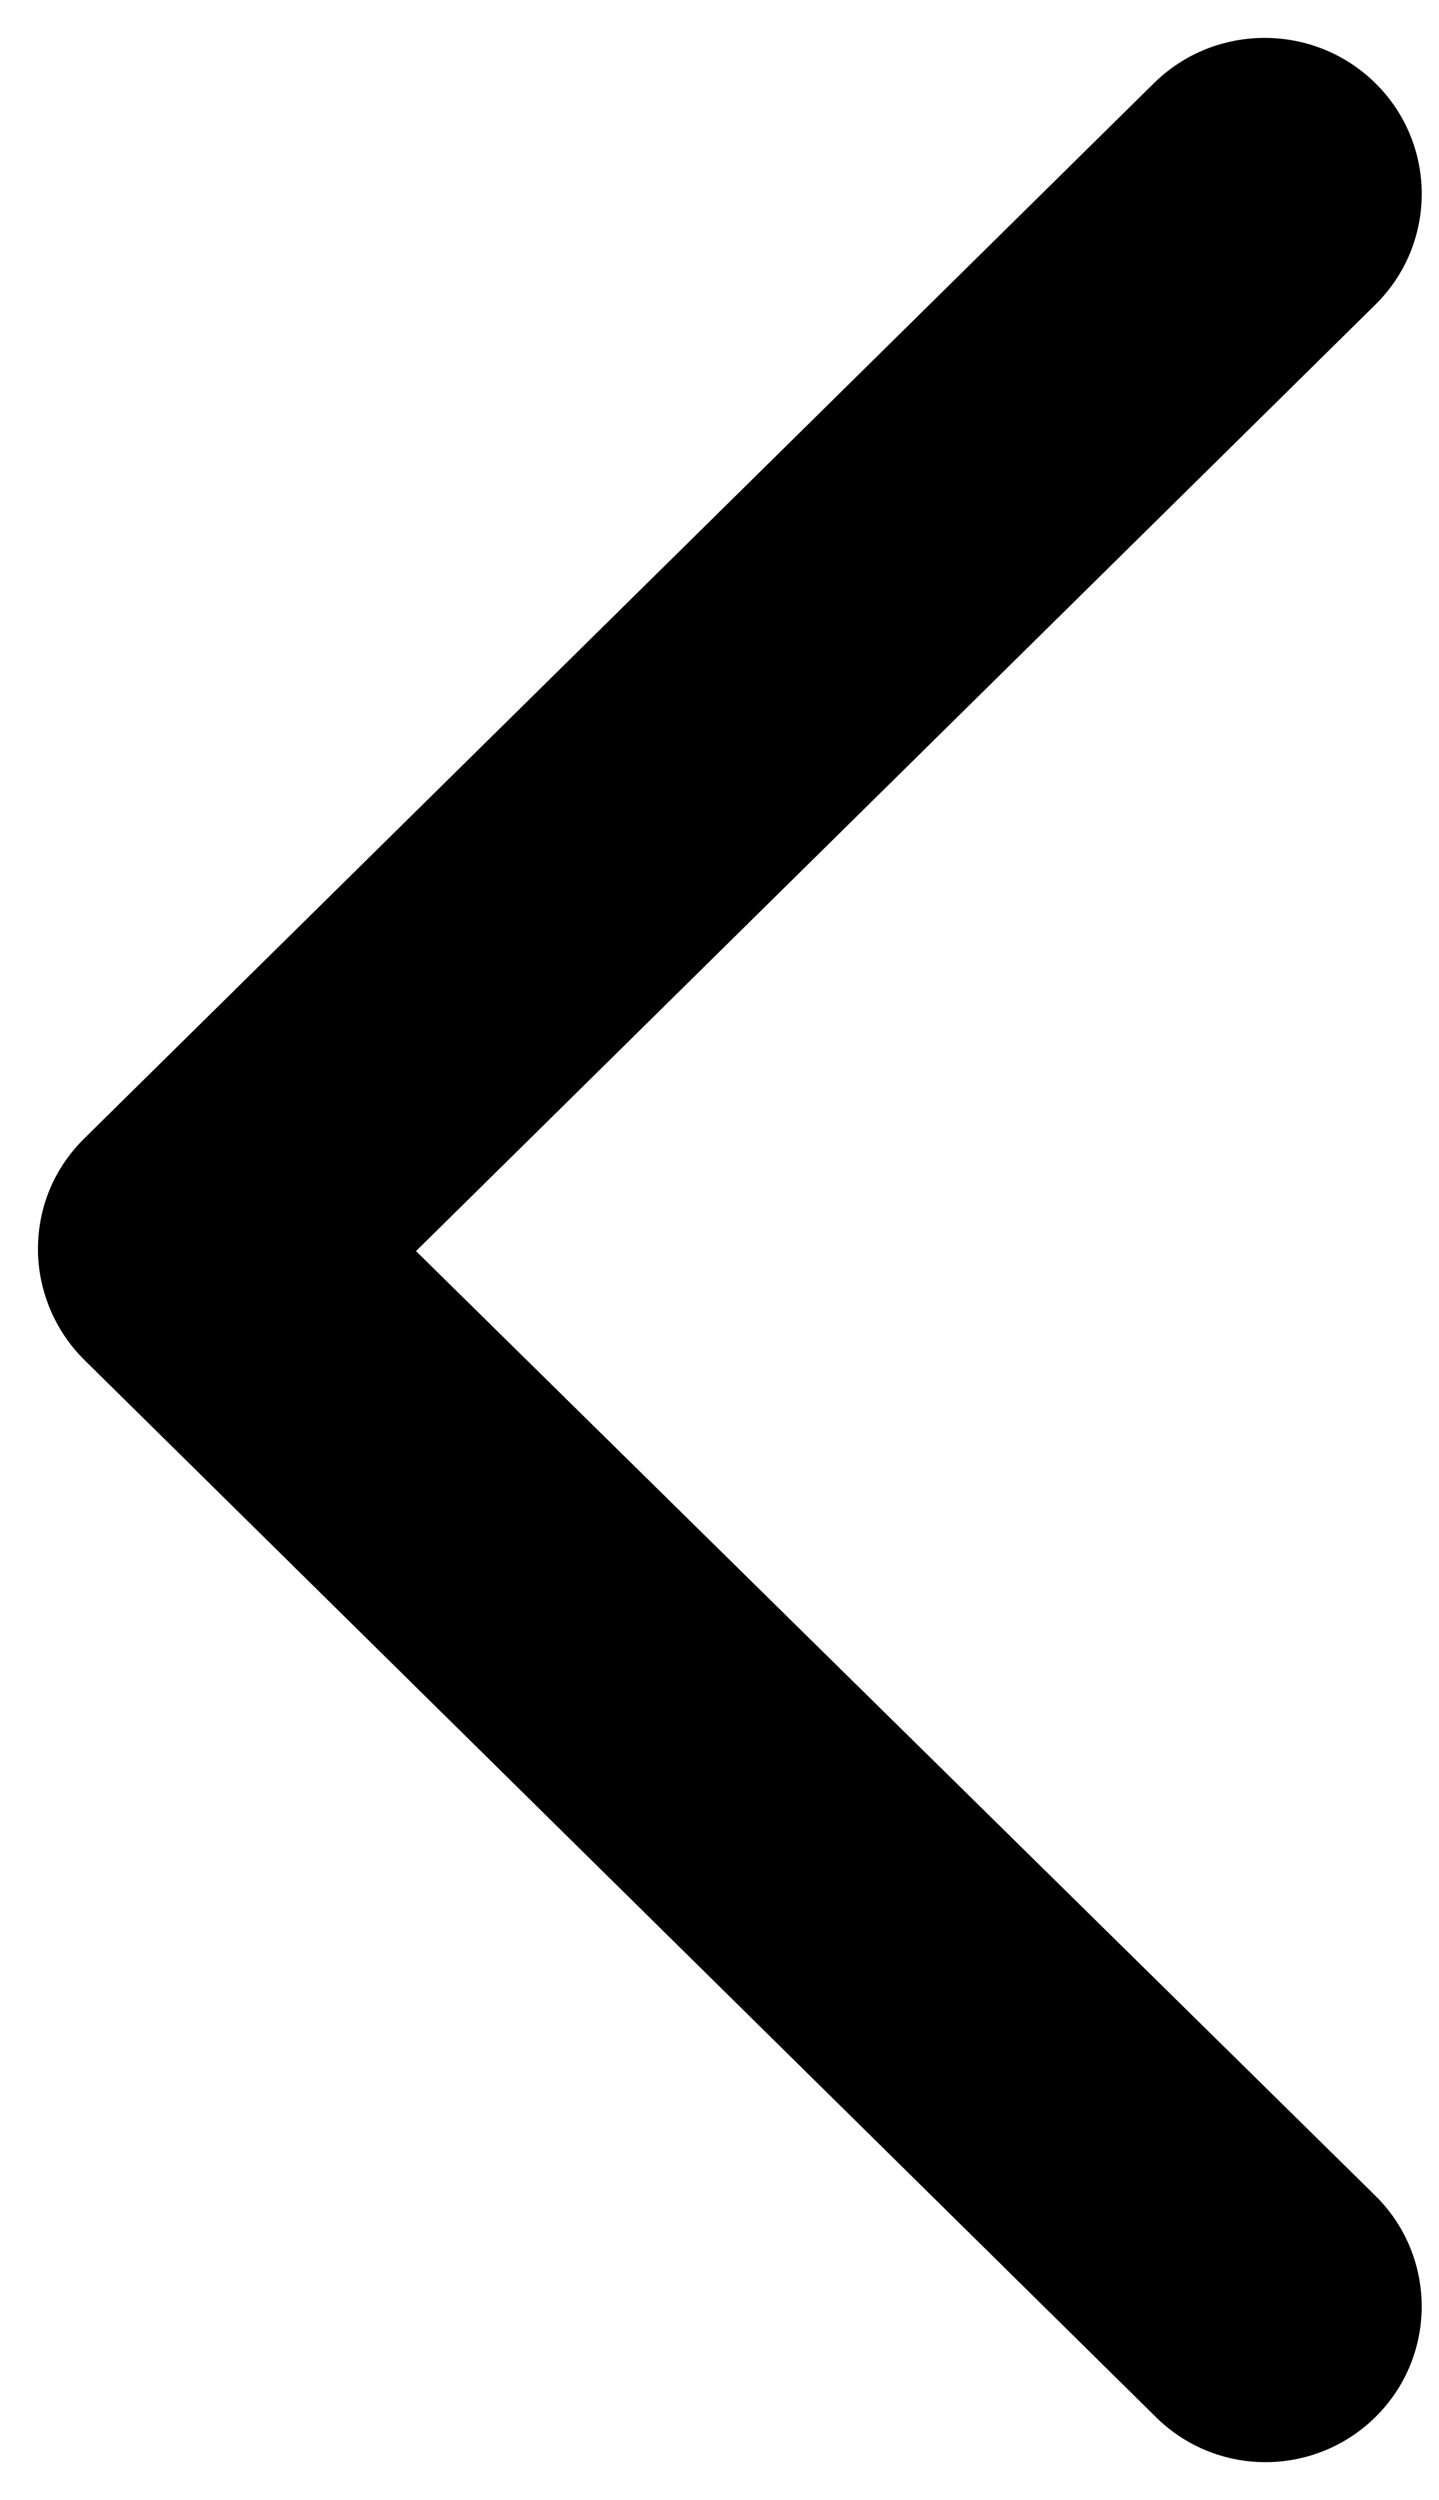 <svg viewBox="0 0 19 33" xmlns="http://www.w3.org/2000/svg">
<path d="M17.458 31.193C17.877 30.78 17.877 30.108 17.458 29.694L4.069 16.515L17.458 3.309C17.877 2.896 17.877 2.224 17.458 1.81C17.038 1.397 16.357 1.397 15.938 1.81L1.815 15.739C1.606 15.946 1.501 16.204 1.501 16.489C1.501 16.747 1.606 17.031 1.815 17.238L15.938 31.167C16.357 31.607 17.038 31.607 17.458 31.193Z" />
<path fill-rule="evenodd" clip-rule="evenodd" d="M18.16 1.098C18.976 1.903 18.976 3.216 18.16 4.021L5.493 16.514L18.159 28.982C18.975 29.787 18.976 31.1 18.16 31.905C17.351 32.702 16.037 32.706 15.227 31.87L1.113 17.95C0.702 17.544 0.501 16.999 0.501 16.489C0.501 15.94 0.711 15.424 1.113 15.027L15.236 1.098C16.044 0.301 17.351 0.301 18.16 1.098ZM16.755 2.597C16.777 2.575 16.777 2.544 16.755 2.522C16.742 2.509 16.723 2.5 16.698 2.5C16.672 2.5 16.653 2.509 16.64 2.522L2.517 16.451C2.51 16.459 2.506 16.464 2.504 16.466L2.503 16.468L2.502 16.471C2.502 16.474 2.501 16.479 2.501 16.489C2.501 16.487 2.501 16.487 2.501 16.489C2.501 16.489 2.501 16.49 2.501 16.492C2.502 16.496 2.504 16.501 2.506 16.507C2.511 16.519 2.516 16.525 2.517 16.526L16.651 30.466L16.661 30.477C16.672 30.488 16.68 30.493 16.686 30.495C16.693 30.498 16.701 30.5 16.709 30.5C16.726 30.5 16.742 30.494 16.755 30.481C16.777 30.459 16.777 30.428 16.755 30.406C16.755 30.406 16.755 30.406 16.755 30.406L2.644 16.515L16.755 2.597Z"/>
</svg>
